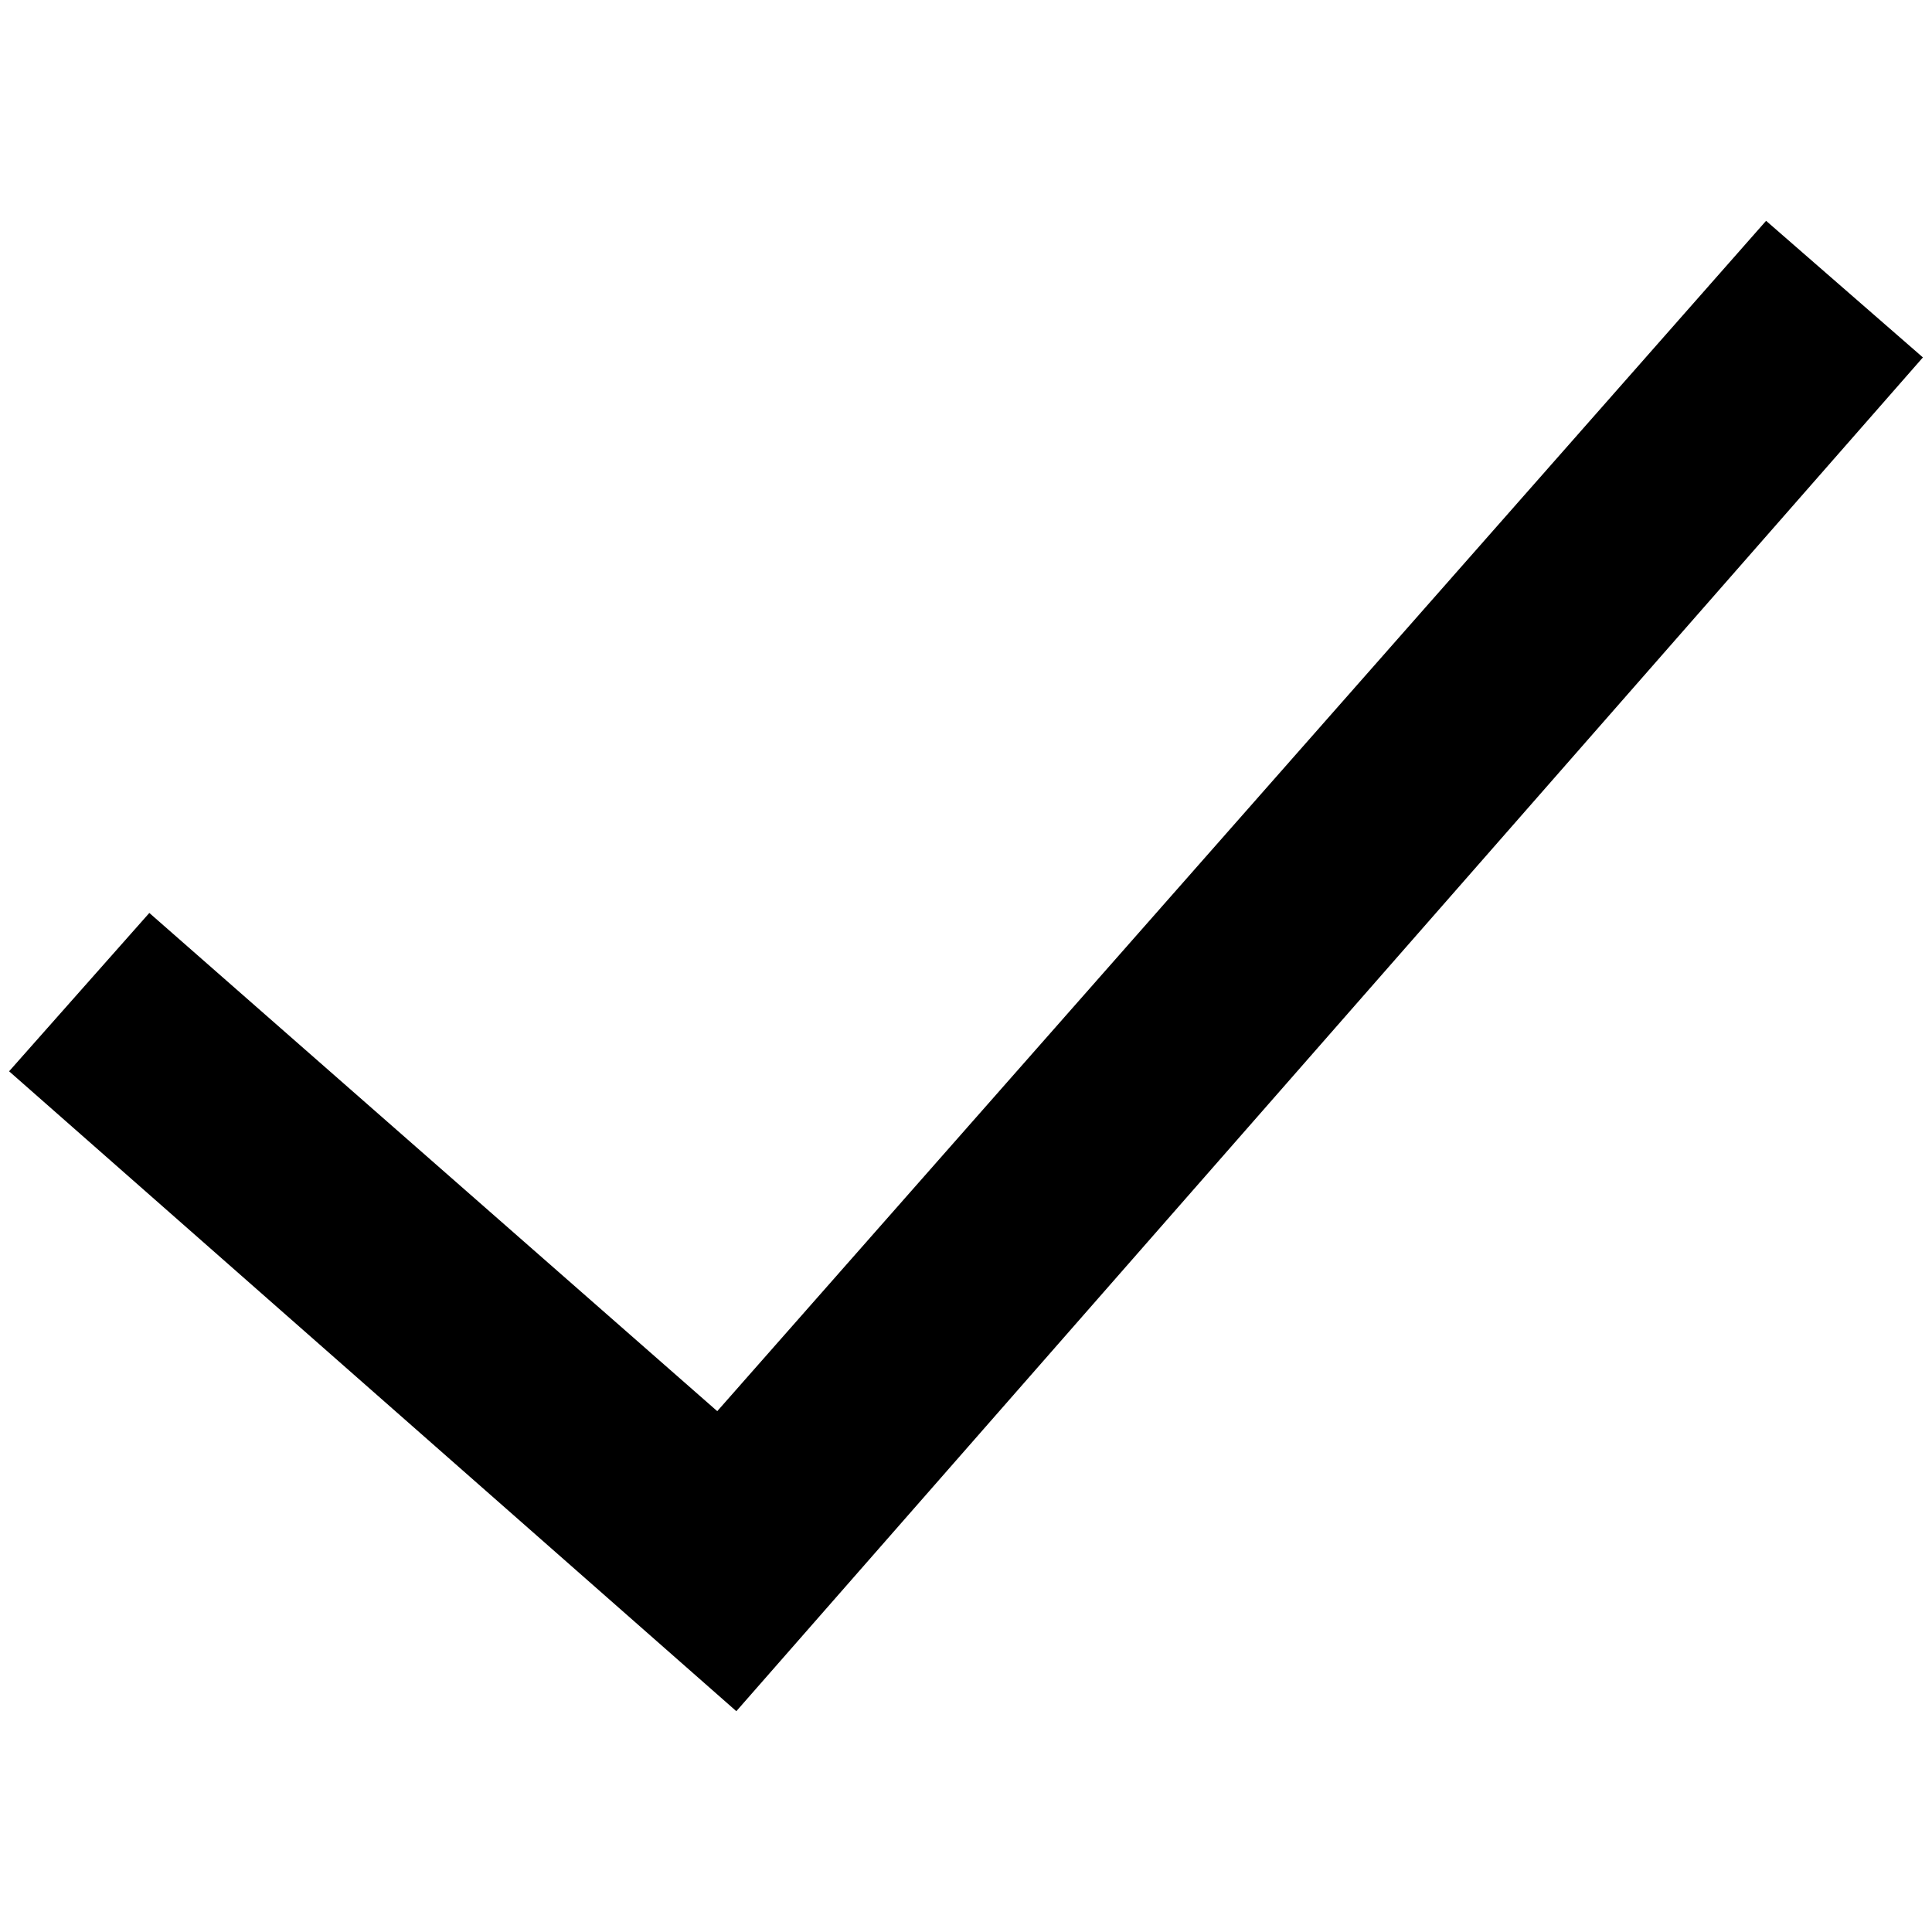 <?xml version="1.0" encoding="utf-8"?>
<svg viewBox="0 0 24 24" xmlns="http://www.w3.org/2000/svg">
  <path d="M 23.887 4.44 L 9.147 21.257 L 0.113 13.308 L 1.855 11.341 L 8.91 17.53 L 21.939 2.743 L 23.887 4.44 Z" style=""/>
</svg>
